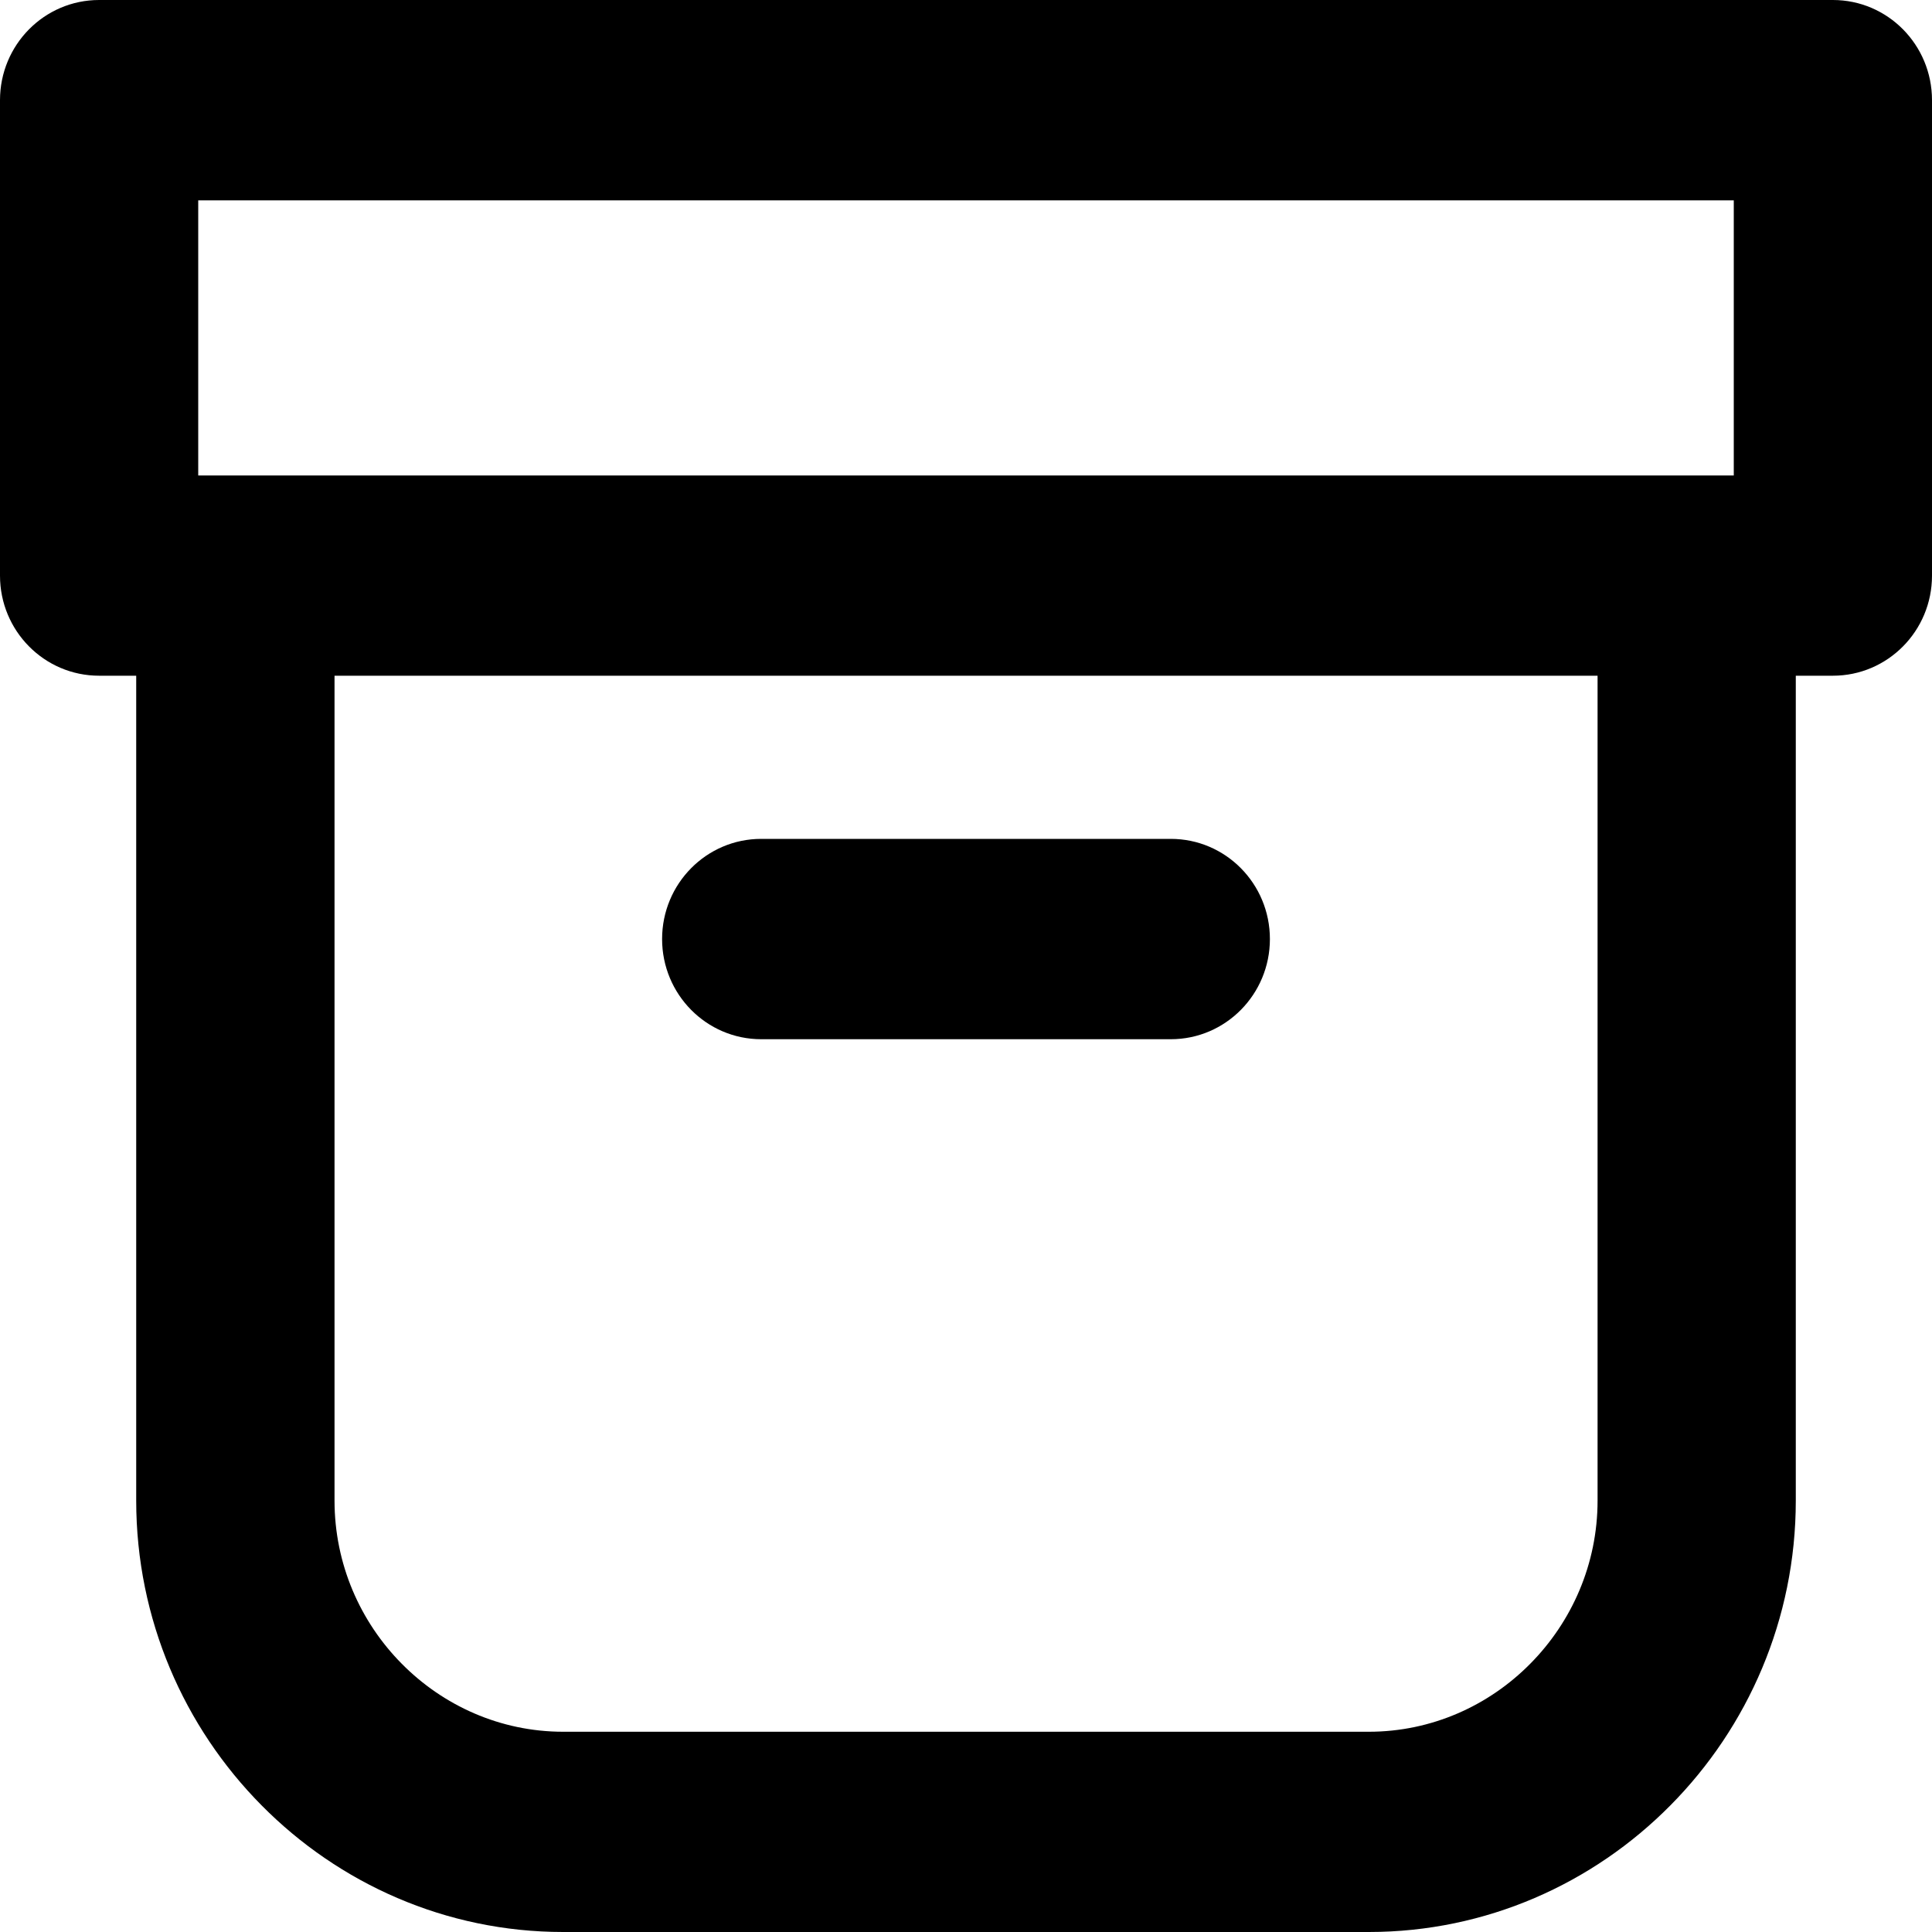 <svg width="20" height="20" viewBox="0 0 20 20" fill="currentColor" xmlns="http://www.w3.org/2000/svg">
<path d="M1.026 0H18.974C19.541 0 20 0.464 20 1.037V5.959C20 6.531 19.541 6.995 18.974 6.995H18.59V15.534C18.59 16.763 18.093 17.881 17.292 18.689C16.492 19.498 15.386 20 14.17 20H5.83C4.614 20 3.508 19.498 2.708 18.689C1.907 17.881 1.41 16.763 1.41 15.534V6.995H1.026C0.459 6.995 0 6.531 0 5.959V1.037C0 0.464 0.459 0 1.026 0ZM17.948 2.074H2.052V4.922H17.948V2.074ZM16.538 6.995H3.463V15.534C3.463 16.191 3.729 16.789 4.159 17.223C4.588 17.657 5.18 17.927 5.83 17.927H14.17C14.82 17.927 15.412 17.657 15.841 17.223C16.271 16.789 16.538 16.191 16.538 15.534V6.995ZM7.88 10.758C7.313 10.758 6.854 10.293 6.854 9.721C6.854 9.148 7.313 8.684 7.88 8.684H12.12C12.687 8.684 13.146 9.148 13.146 9.721C13.146 10.293 12.687 10.758 12.12 10.758H7.88Z" fill="currentColor"/>
</svg>
